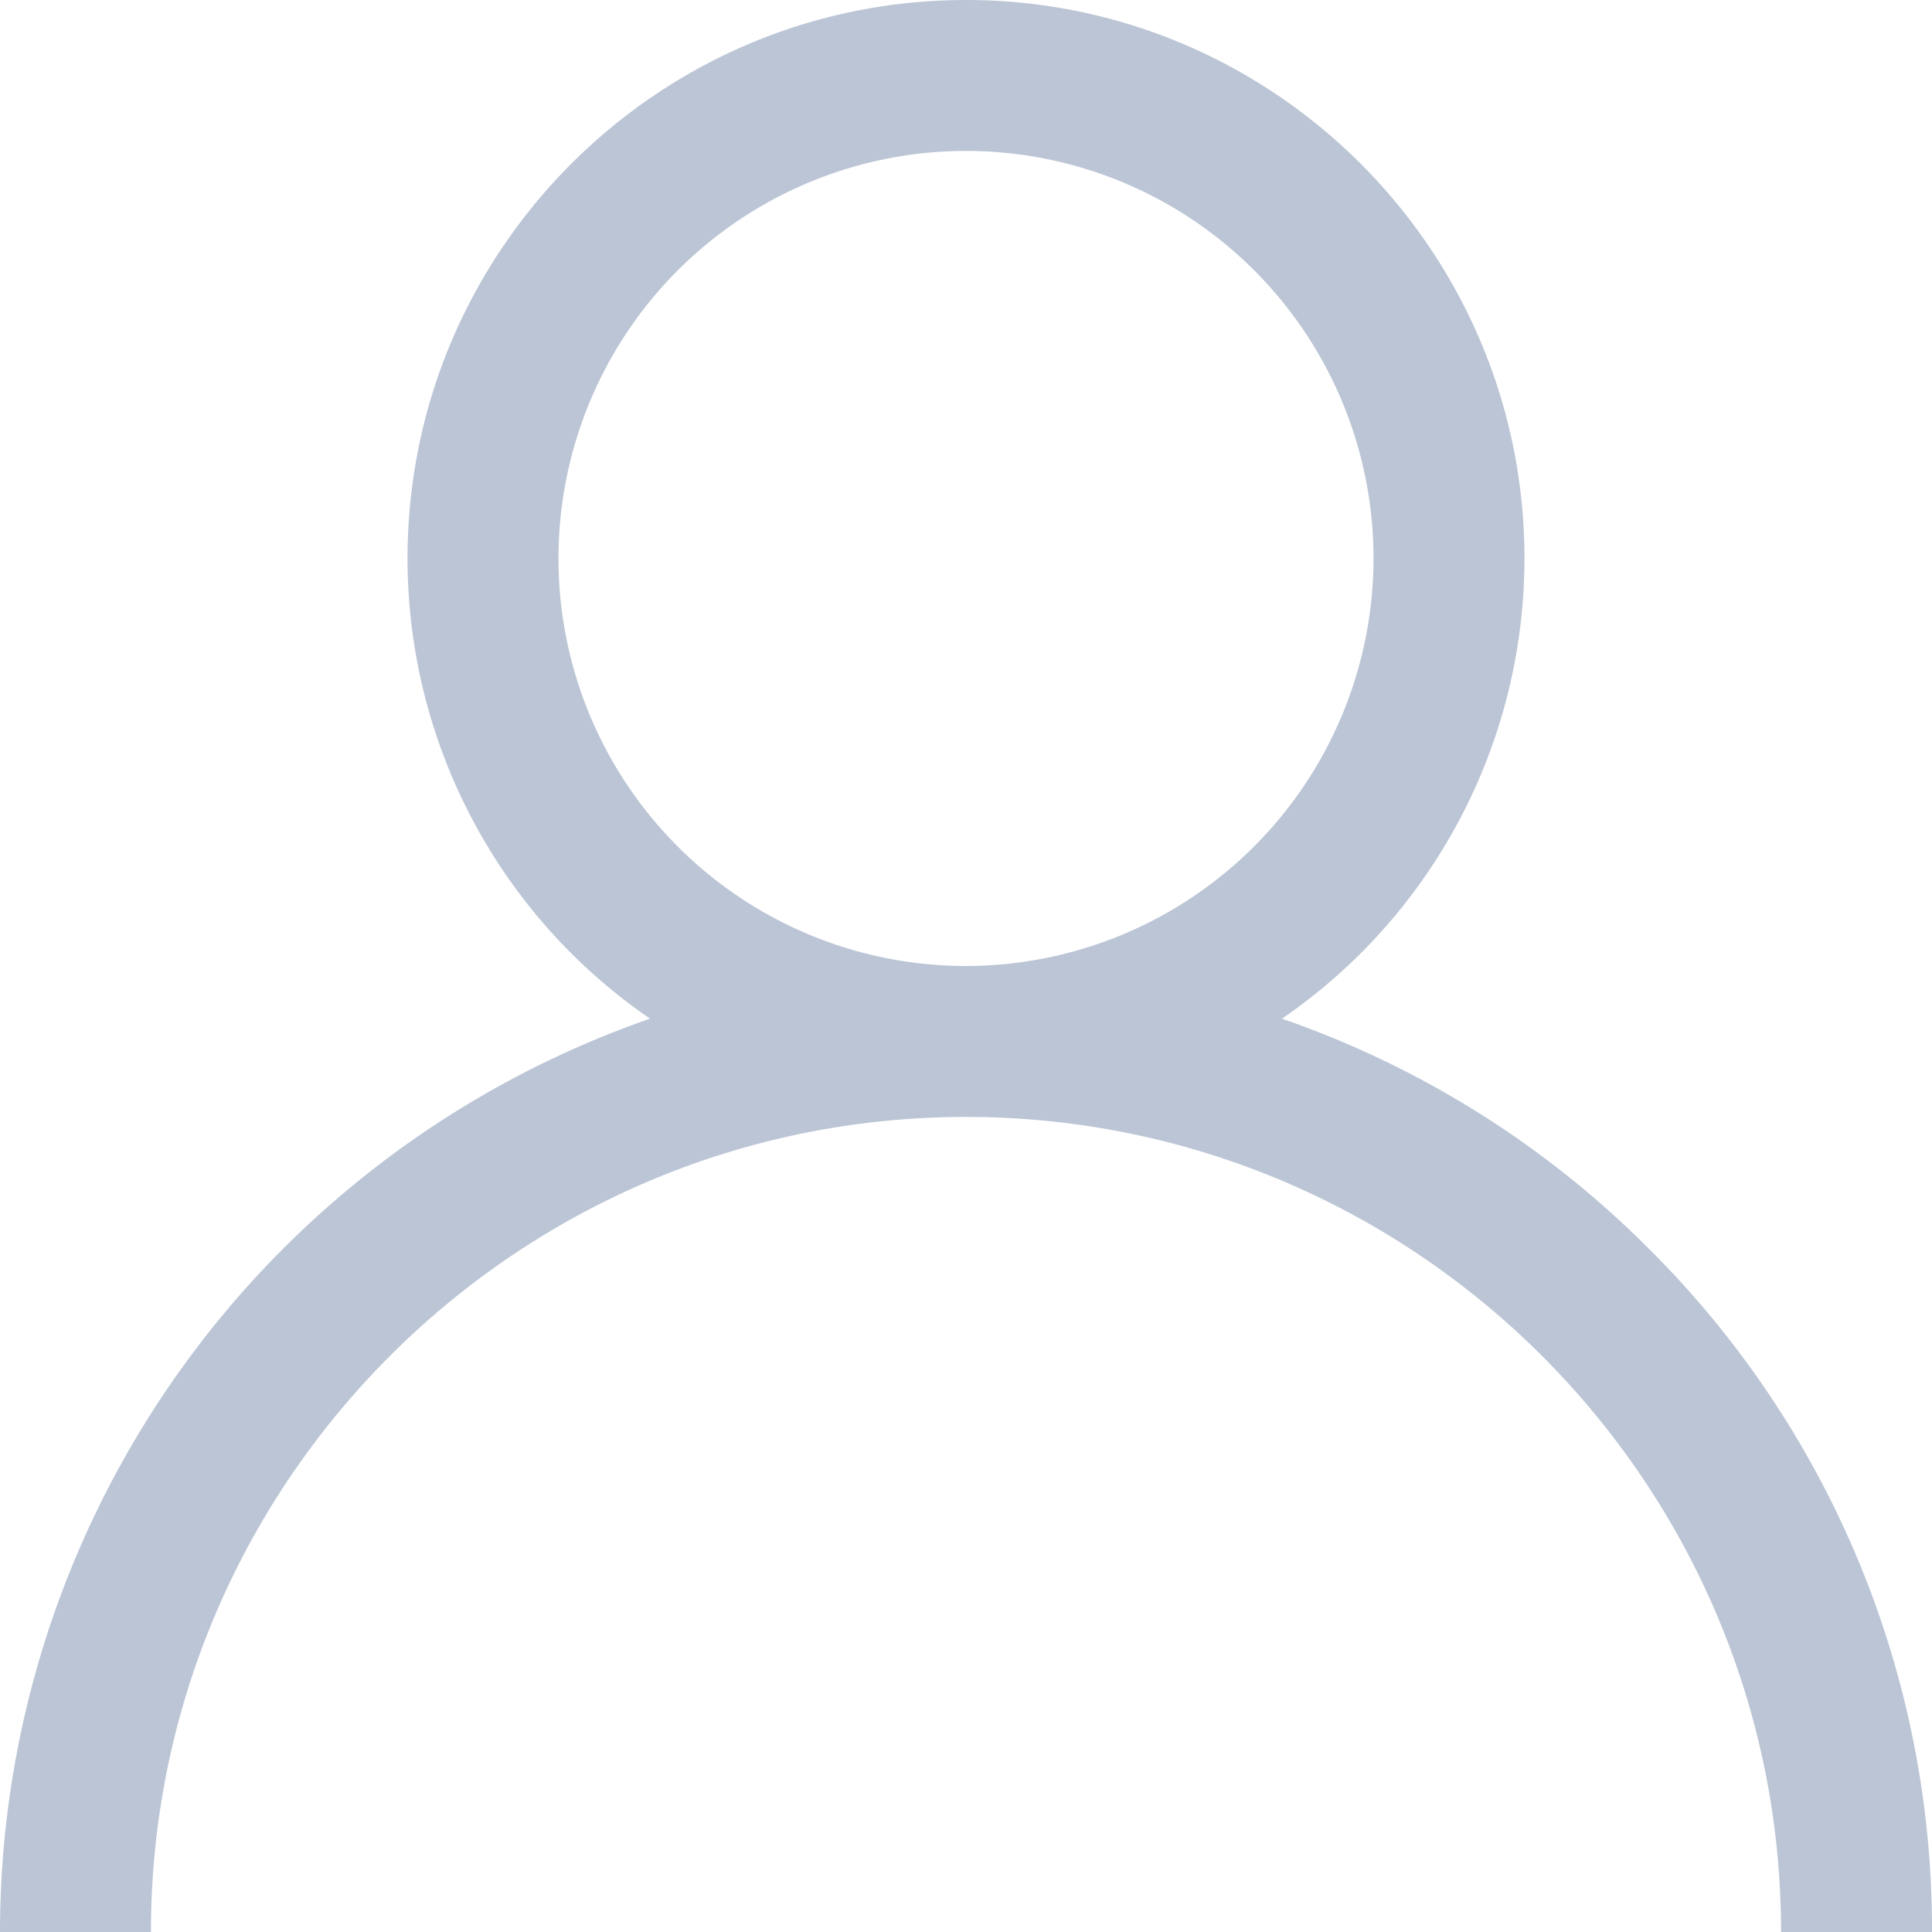 <svg id="user" xmlns="http://www.w3.org/2000/svg" width="512" height="512" viewBox="0 0 512 512">
  <g id="Group_7" data-name="Group 7">
    <path id="Path_9" data-name="Path 9" d="M437.02,330.98a255.018,255.018,0,0,0-97.281-61.018A147.947,147.947,0,0,0,404,148C404,66.393,337.607,0,256,0S108,66.393,108,148a147.945,147.945,0,0,0,64.262,121.962A256.4,256.4,0,0,0,0,512H40c0-119.1,96.9-216,216-216s216,96.9,216,216h40A254.331,254.331,0,0,0,437.02,330.98ZM256,256A108,108,0,1,1,364,148,108.122,108.122,0,0,1,256,256Z" fill="#bbc5d5"/>
  </g>
</svg>
